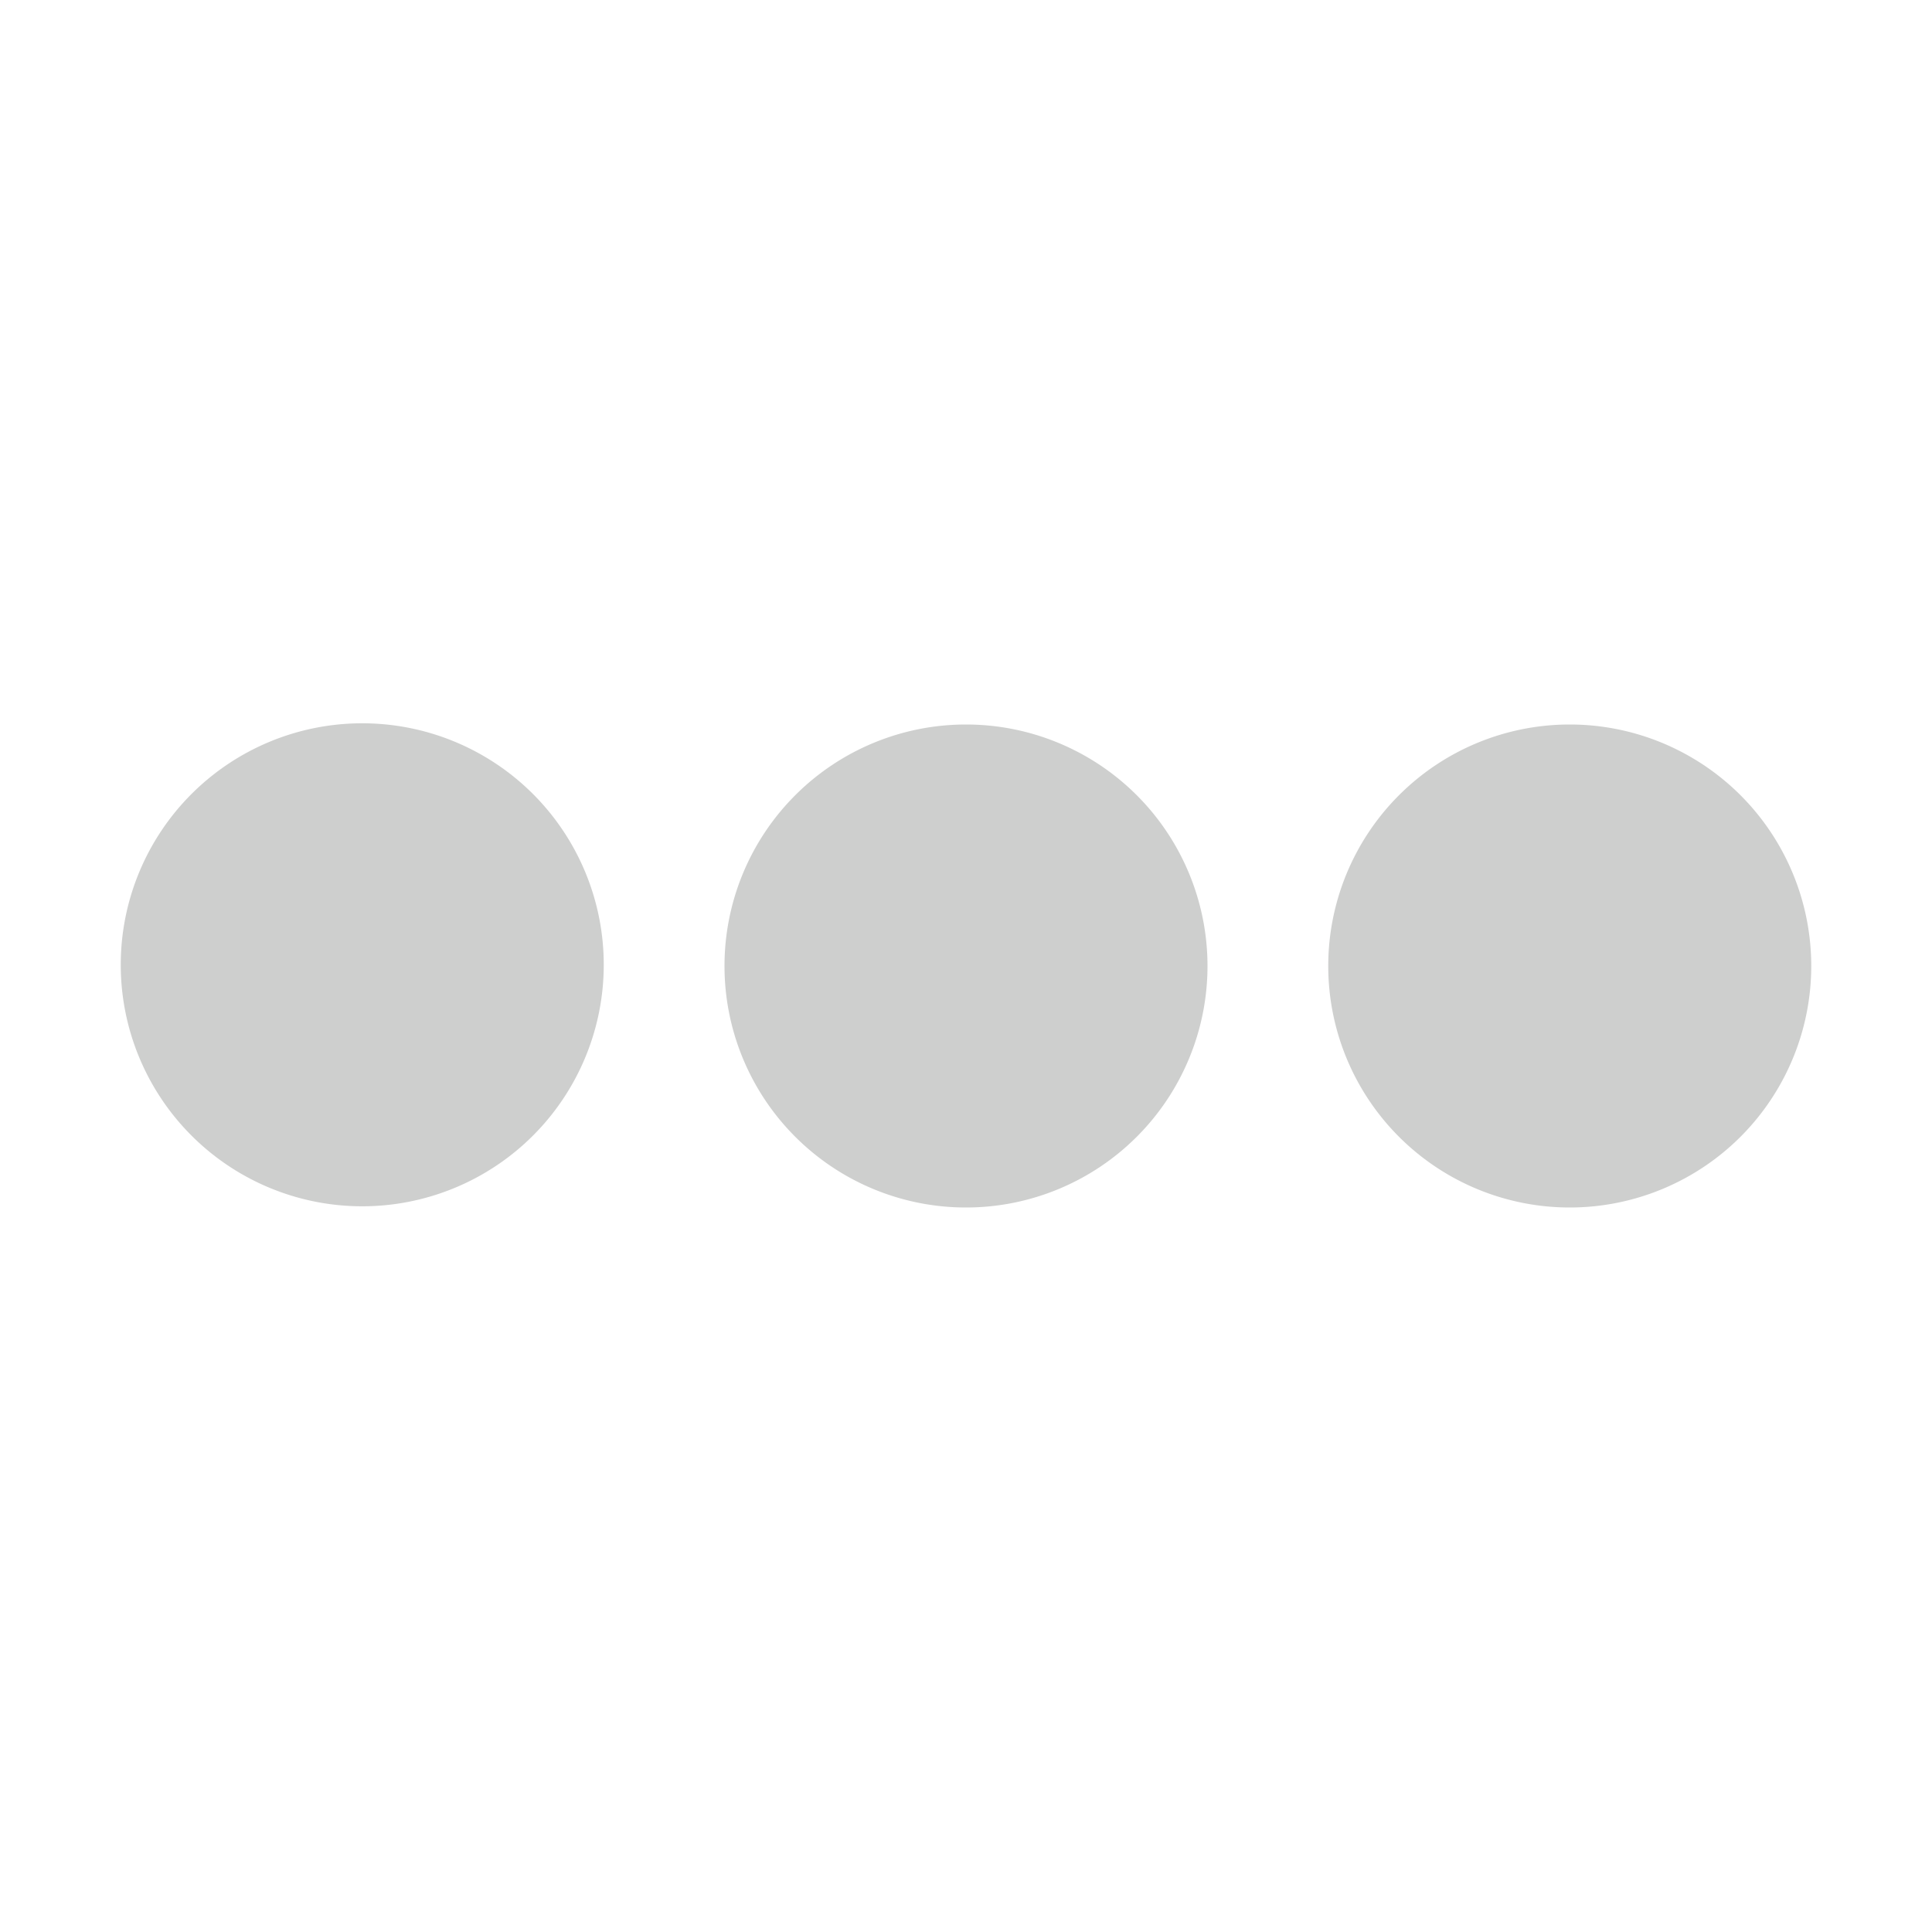 <?xml version="1.0" encoding="UTF-8" standalone="no"?>
<!-- Created with Inkscape (http://www.inkscape.org/) -->
<svg id="svg7384" xmlns:rdf="http://www.w3.org/1999/02/22-rdf-syntax-ns#" xmlns="http://www.w3.org/2000/svg" height="16" width="16" version="1.1" xmlns:cc="http://creativecommons.org/ns#" xmlns:dc="http://purl.org/dc/elements/1.1/">
 <title id="title9167">Gnome Symbolic Icon Theme</title>
 <g id="layer12" transform="translate(-201 -867)">
  <path id="path4955-1-2" style="fill:#cecfce" d="m29 209a1 1 0 1 1 -2 0 1 1 0 1 1 2 0z" transform="matrix(2 0 0 2 148 456.99)"/>
  <path id="path4957-2-4" style="fill:#cecfce" d="m29 209a1 1 0 1 1 -2 0 1 1 0 1 1 2 0z" transform="matrix(2 0 0 2 153 457)"/>
  <path id="path4959-4-6" style="fill:#cecfce" d="m29 209a1 1 0 1 1 -2 0 1 1 0 1 1 2 0z" transform="matrix(2 0 0 2 158 457)"/>
 </g>
</svg>
